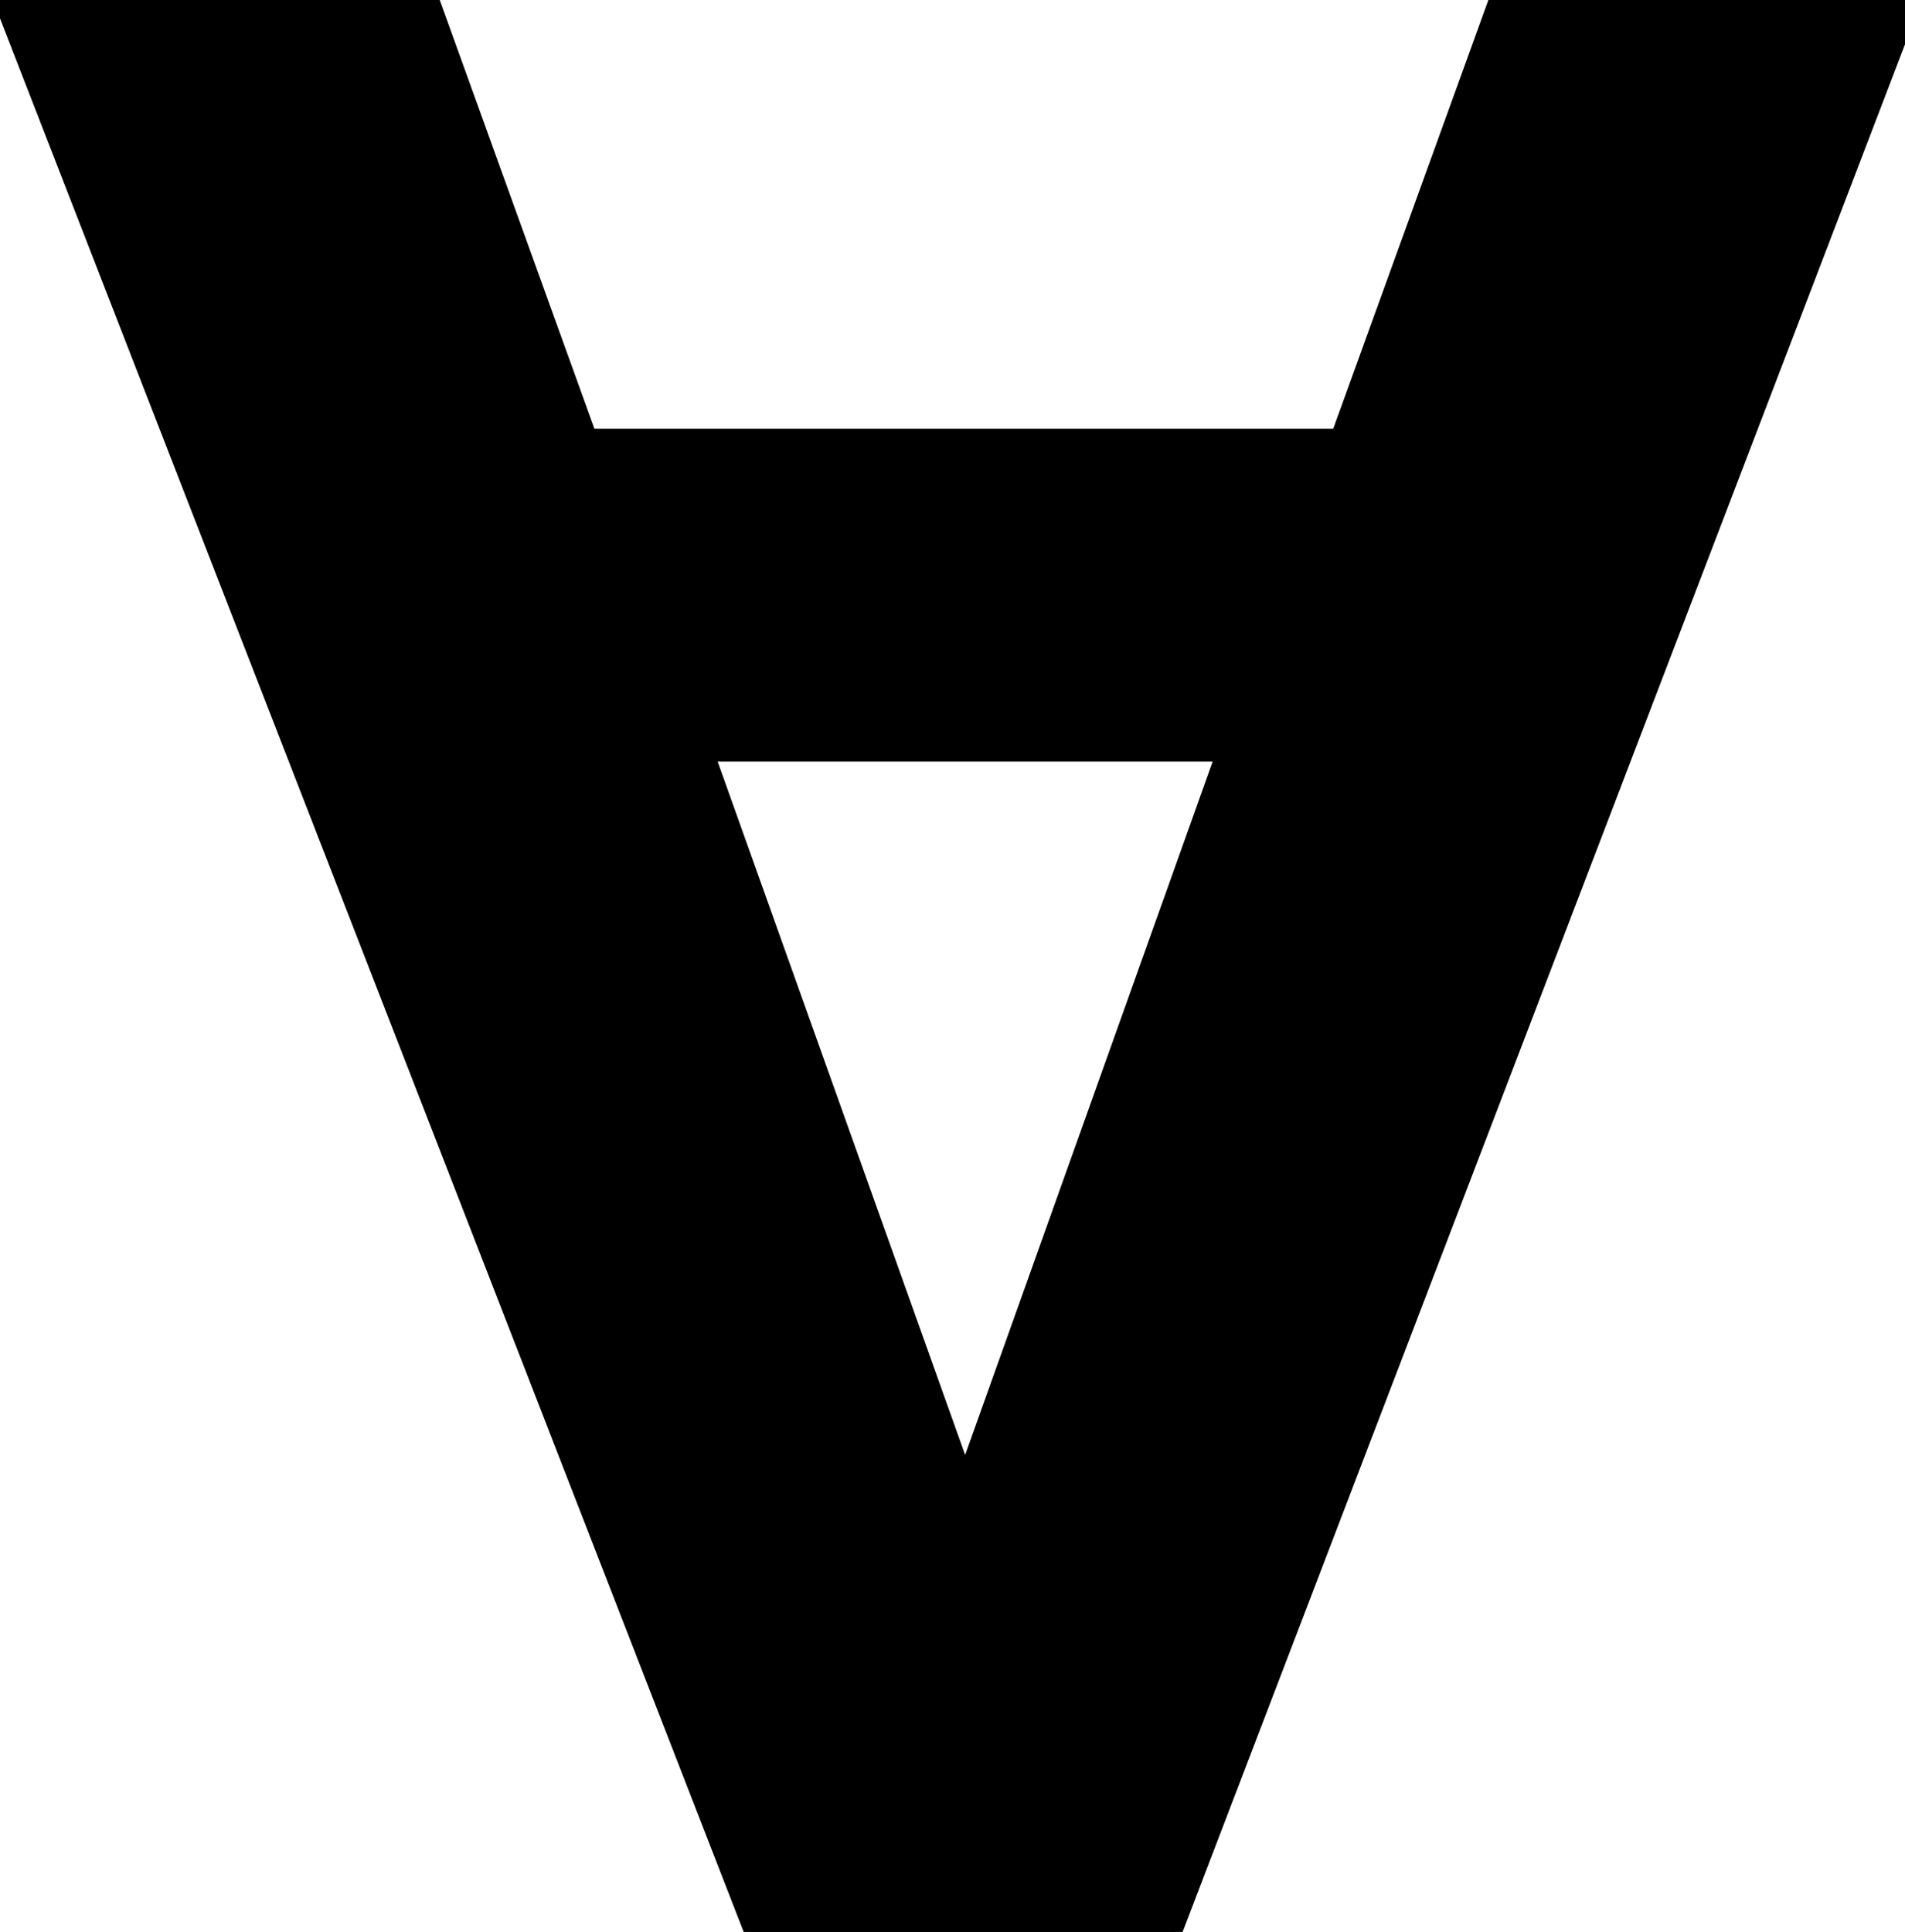 <?xml version="1.0" encoding="utf-8"?>
<svg version="1.1" id="Layer_1" xmlns="http://www.w3.org/2000/svg" xmlns:xlink="http://www.w3.org/1999/xlink" x="0px" y="0px"
	 viewBox="0 0 143.1 145.1" style="stroke:#000000;stroke-miterlimit:10;" xml:space="preserve">
<path id="XMLID_279_" class="st0" d="M44.3,32.7l56.2,0l11.8-32.6l31.5,0l-55.5,145l-31.9,0L0,0l32.5,0L44.3,32.7z M72.3,110.2
	l0.4,0l19.1-53.5l-38.6,0L72.3,110.2z"/>
</svg>
